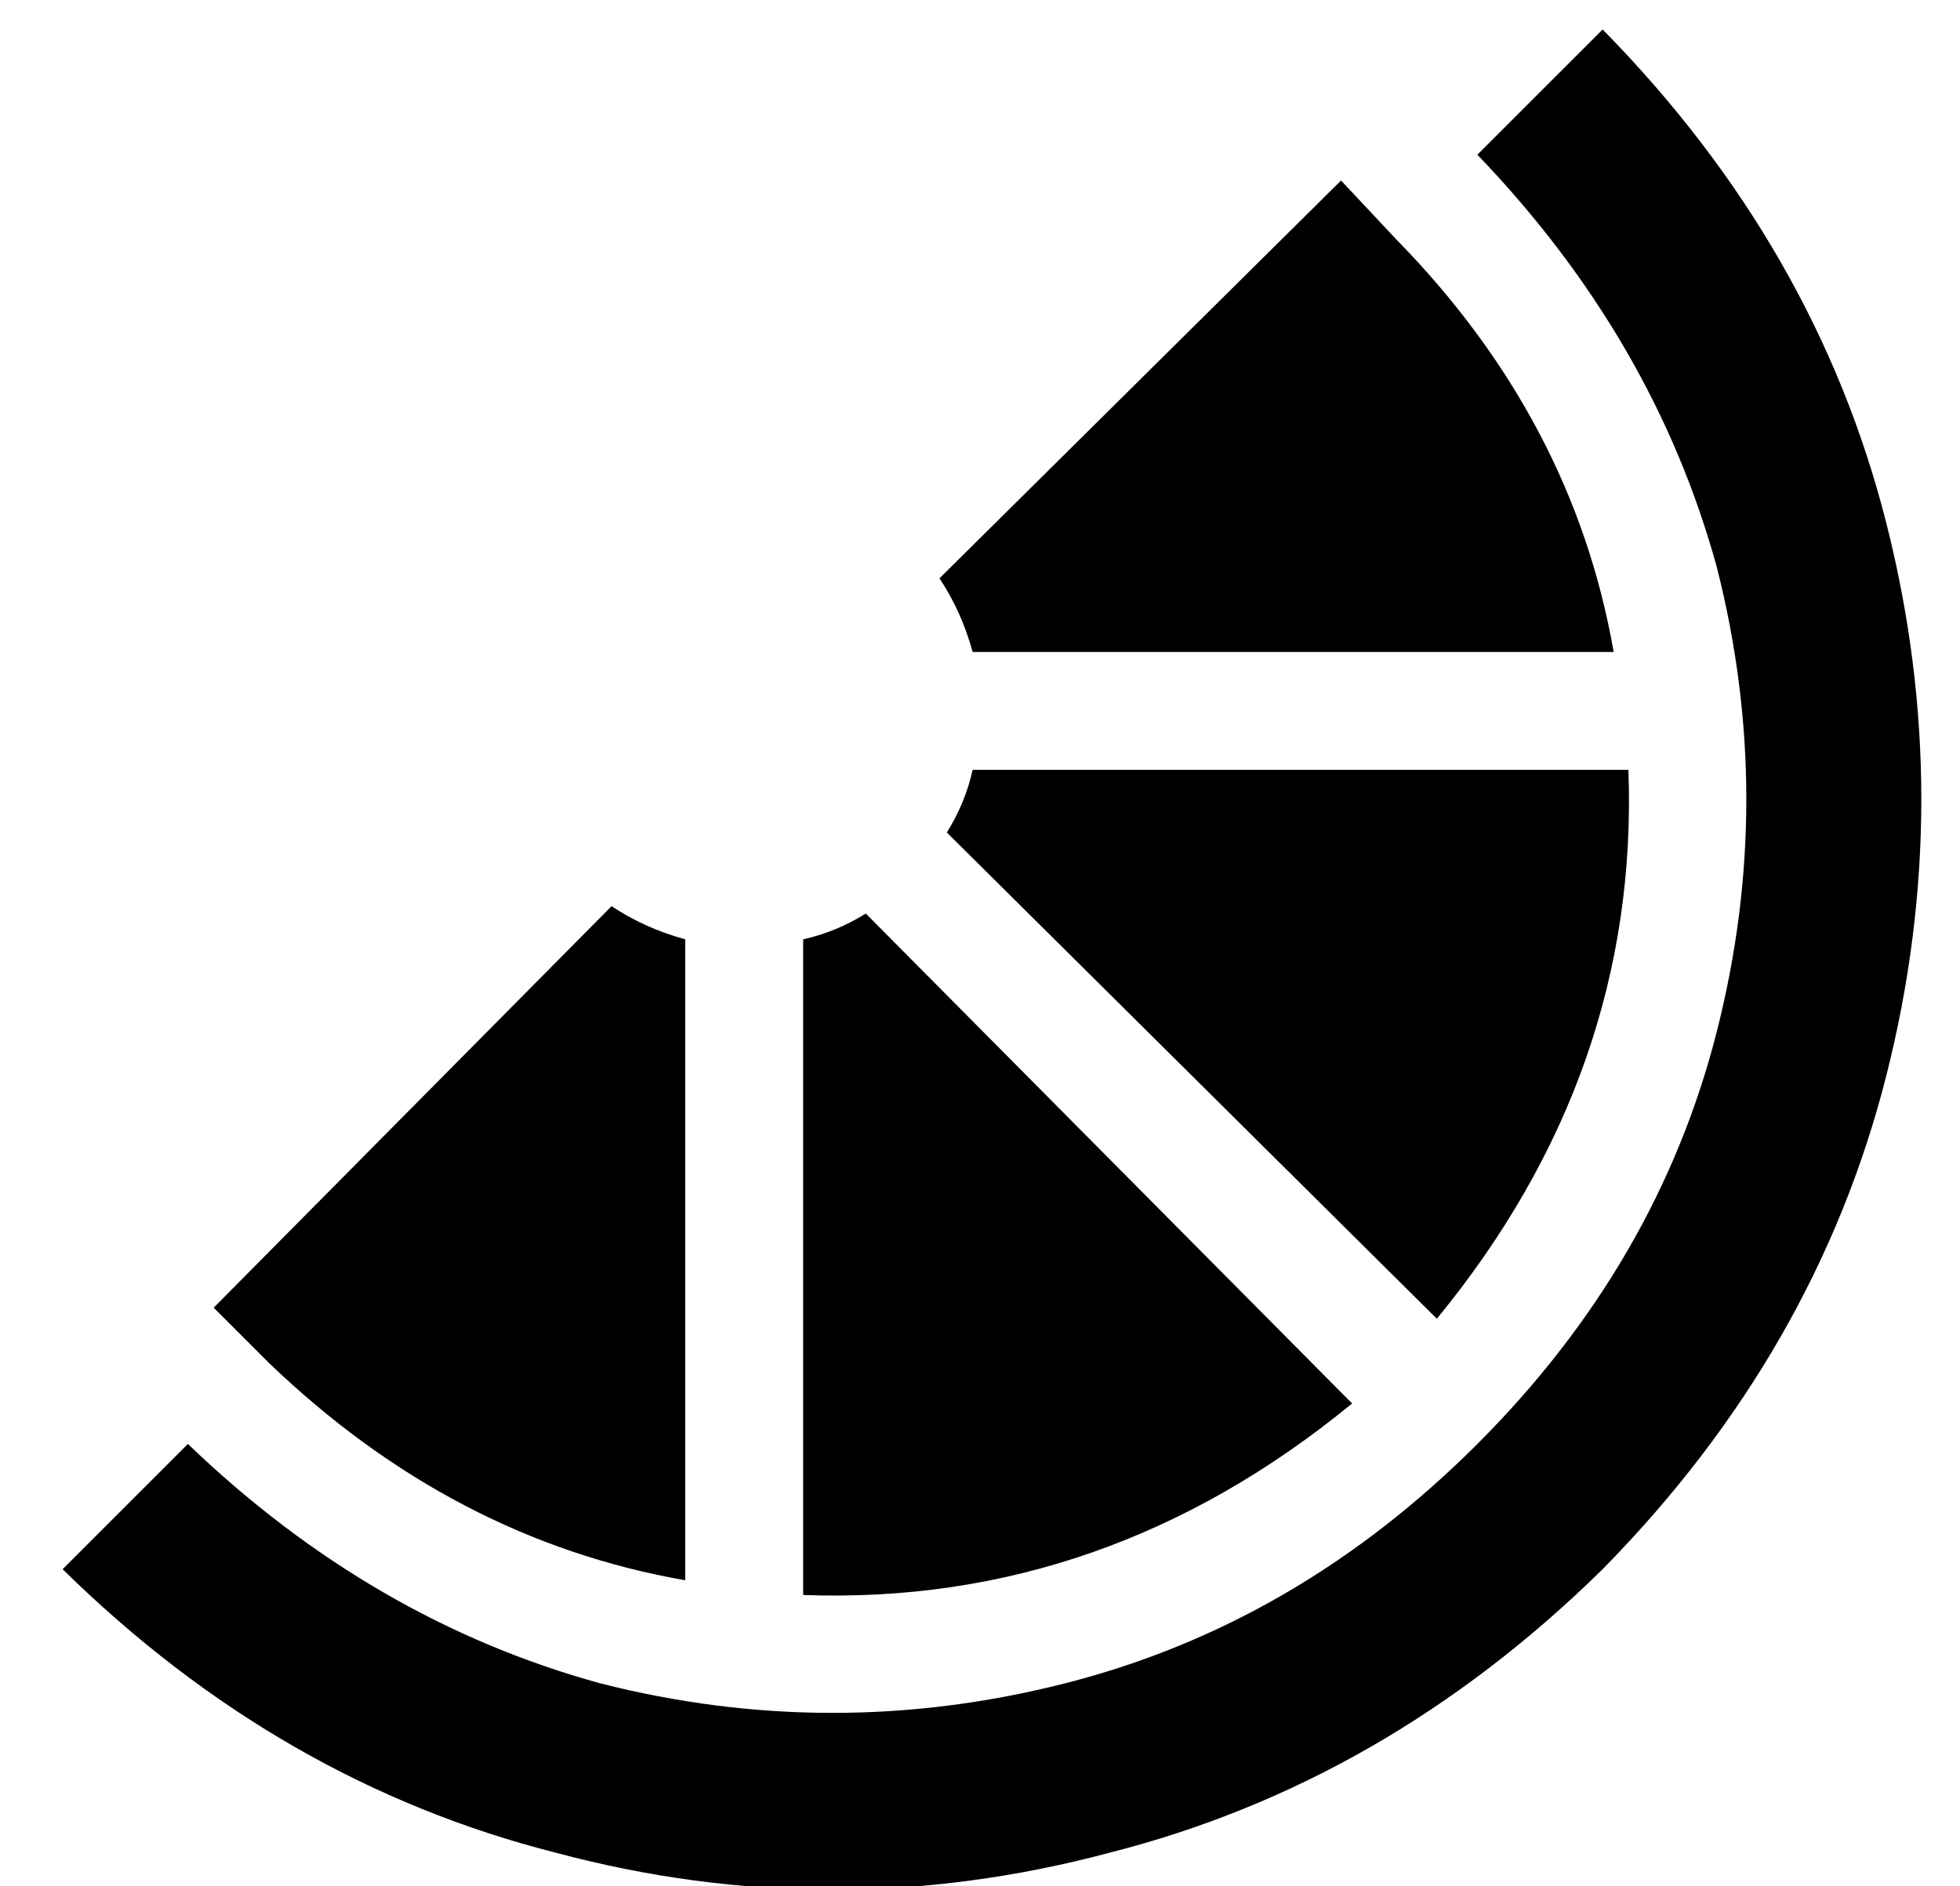 <?xml version="1.0" standalone="no"?>
<!DOCTYPE svg PUBLIC "-//W3C//DTD SVG 1.1//EN" "http://www.w3.org/Graphics/SVG/1.1/DTD/svg11.dtd" >
<svg xmlns="http://www.w3.org/2000/svg" xmlns:xlink="http://www.w3.org/1999/xlink" version="1.1" viewBox="-10 -40 532 512">
   <path fill="currentColor"
d="M391 352q-49 49 -112 65v0v0q-63 16 -126 0v0v0q-62 -17 -112 -65l-34 34v0q59 58 134 77q75 20 150 0q75 -19 134 -77q58 -59 77 -134t0 -150t-77 -134l-34 34v0q48 50 65 112q16 63 0 126t-65 112v0zM176 389v-174v174v-174q-11 -3 -20 -9l-108 109v0l15 15v0
q50 48 113 59v0zM245 117q6 9 9 20h174v0q-11 -63 -59 -112l-15 -16v0l-109 108v0zM254 169q-2 9 -7 17l133 132v0q55 -67 52 -149h-178v0zM225 208q-8 5 -17 7v178v0q82 3 149 -52l-132 -133v0z" />
</svg>
